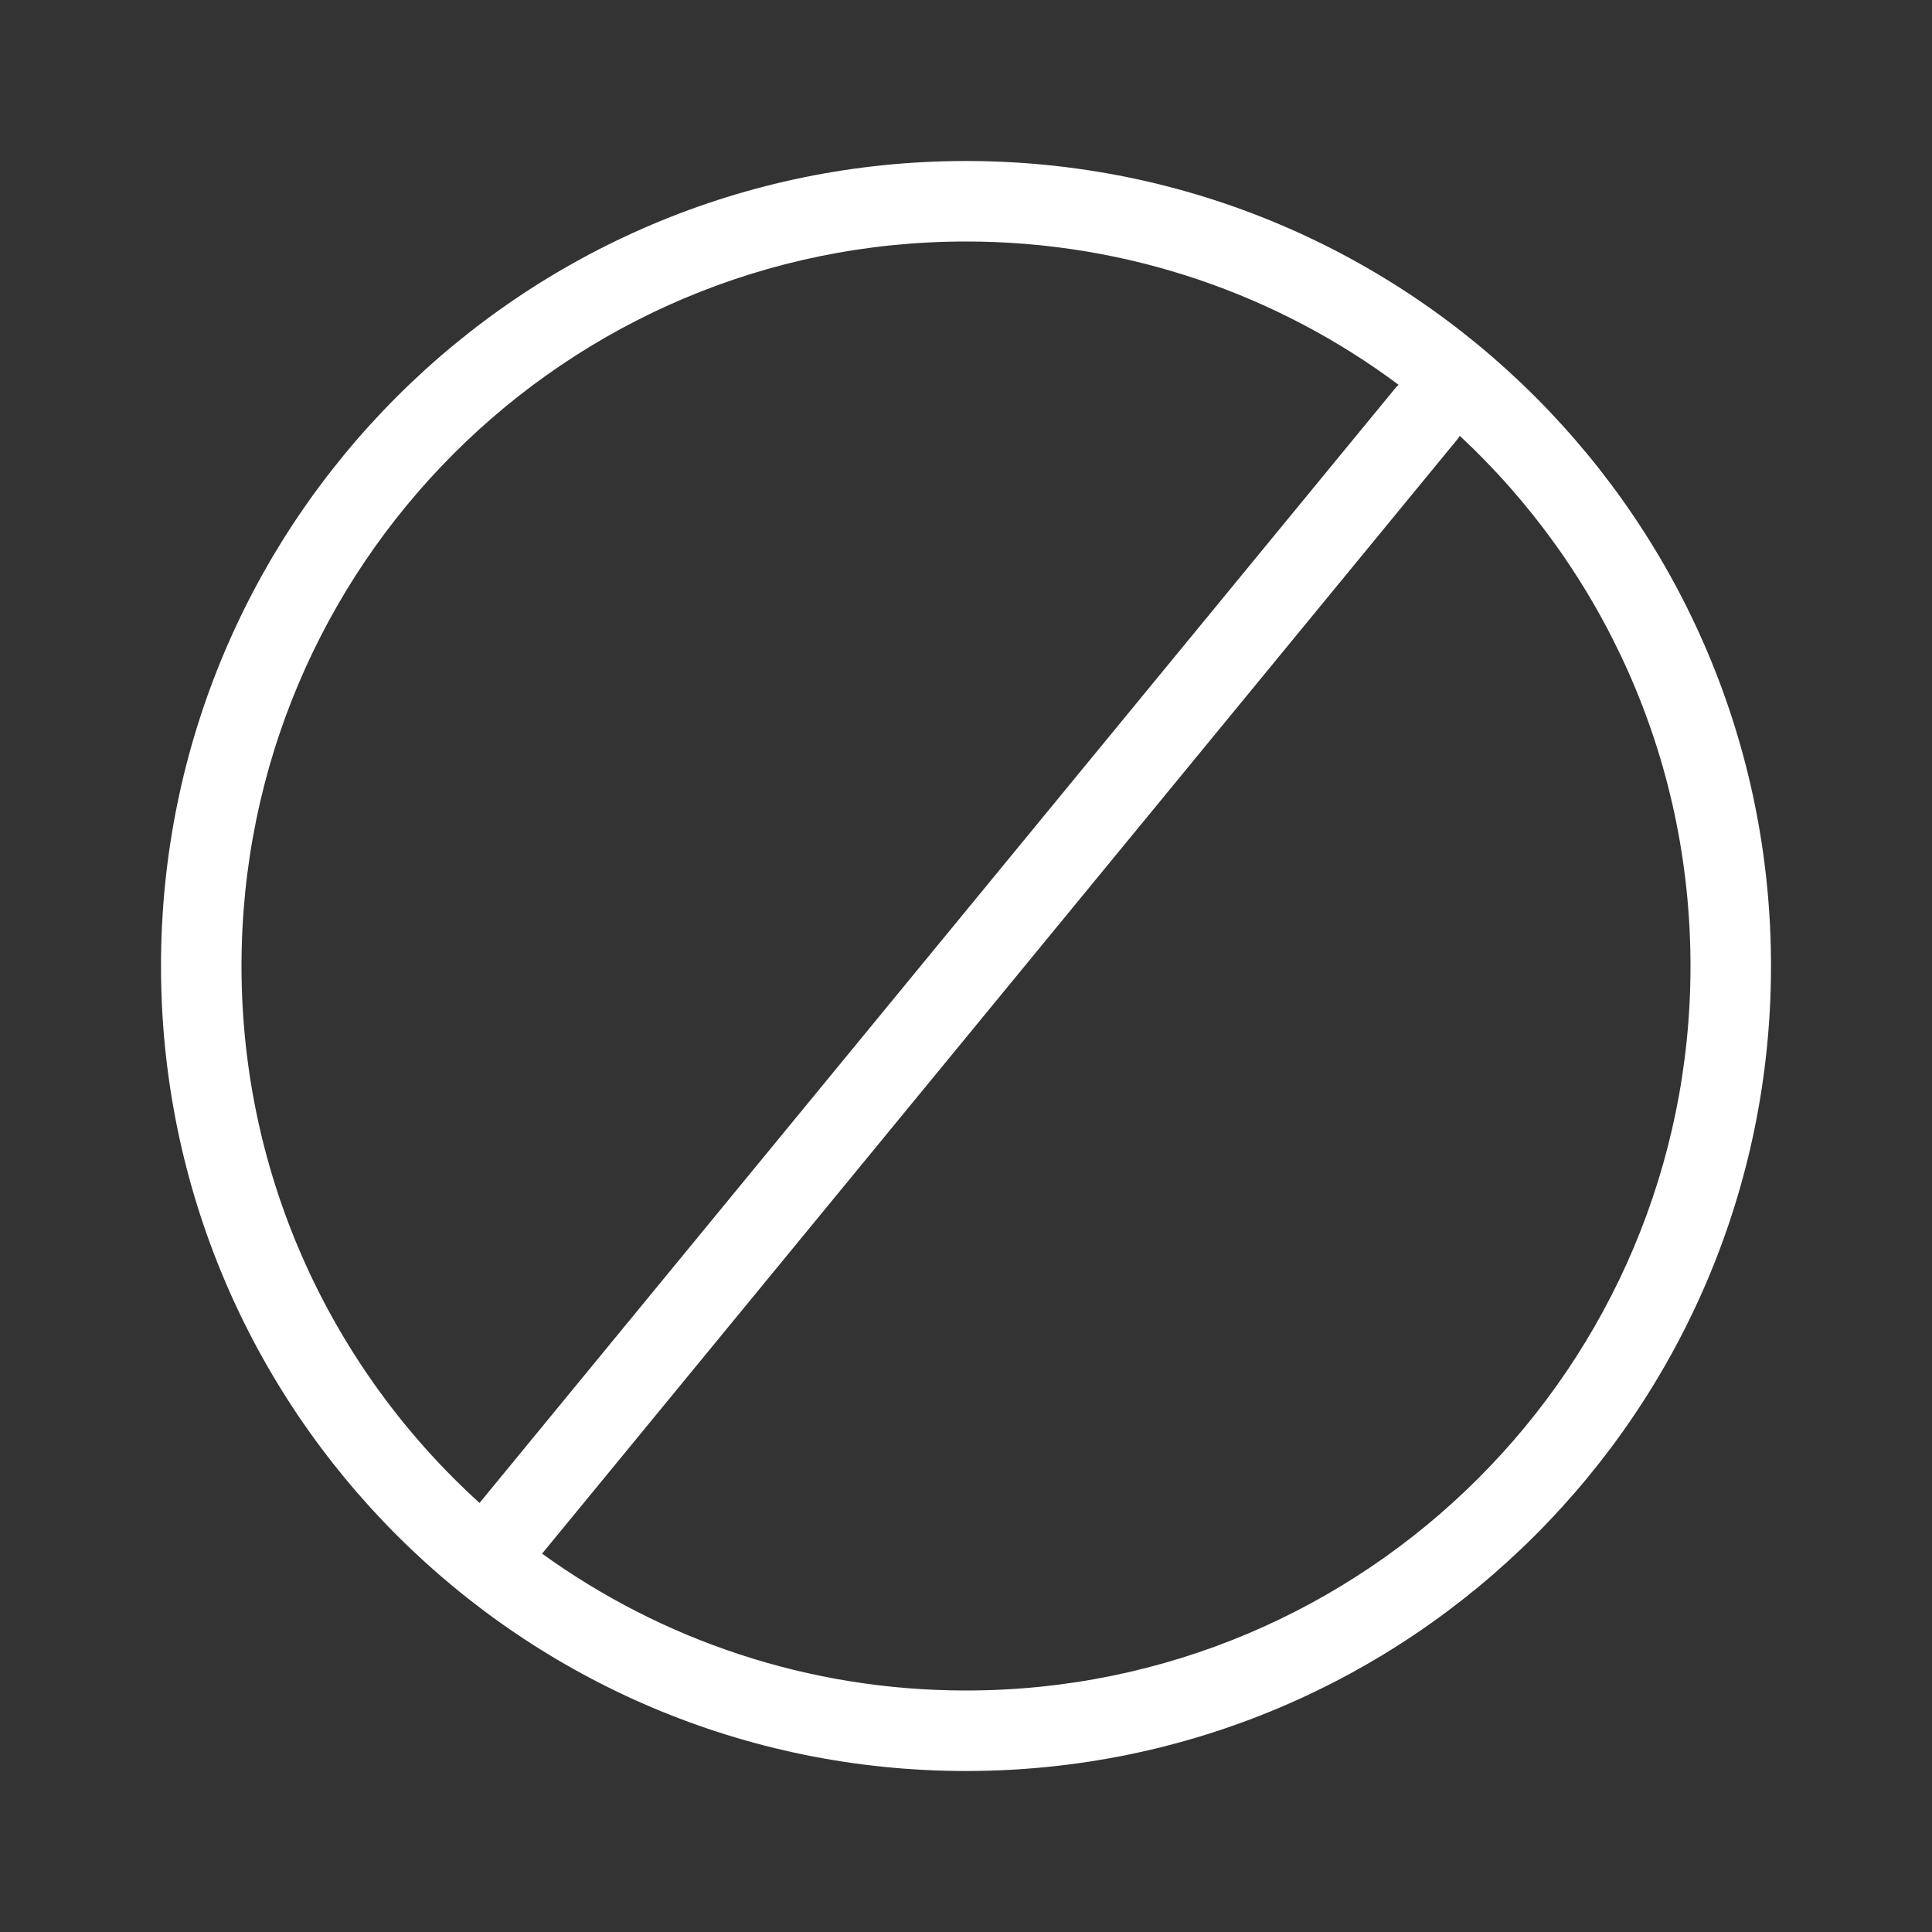 <svg width="24" height="24" viewBox="0 0 24 24" fill="white" xmlns="http://www.w3.org/2000/svg">
<rect x="0" y="0" width="24" height="24" fill="#333333" stroke="none"/>
<path fill-rule="evenodd" clip-rule="evenodd" d="M3 12C3 7.029 7.029 3 12 3C14.014 3 15.874 3.662 17.374 4.78C17.356 4.796 17.339 4.814 17.324 4.833L5.957 18.67C4.141 17.023 3 14.645 3 12ZM6.734 19.3C8.215 20.369 10.034 21 12 21C16.971 21 21 16.971 21 12C21 9.4 19.898 7.057 18.134 5.414C18.123 5.433 18.11 5.45 18.096 5.467L6.734 19.3ZM12 2C6.477 2 2 6.477 2 12C2 17.523 6.477 22 12 22C17.523 22 22 17.523 22 12C22 6.477 17.523 2 12 2Z" />
</svg>
